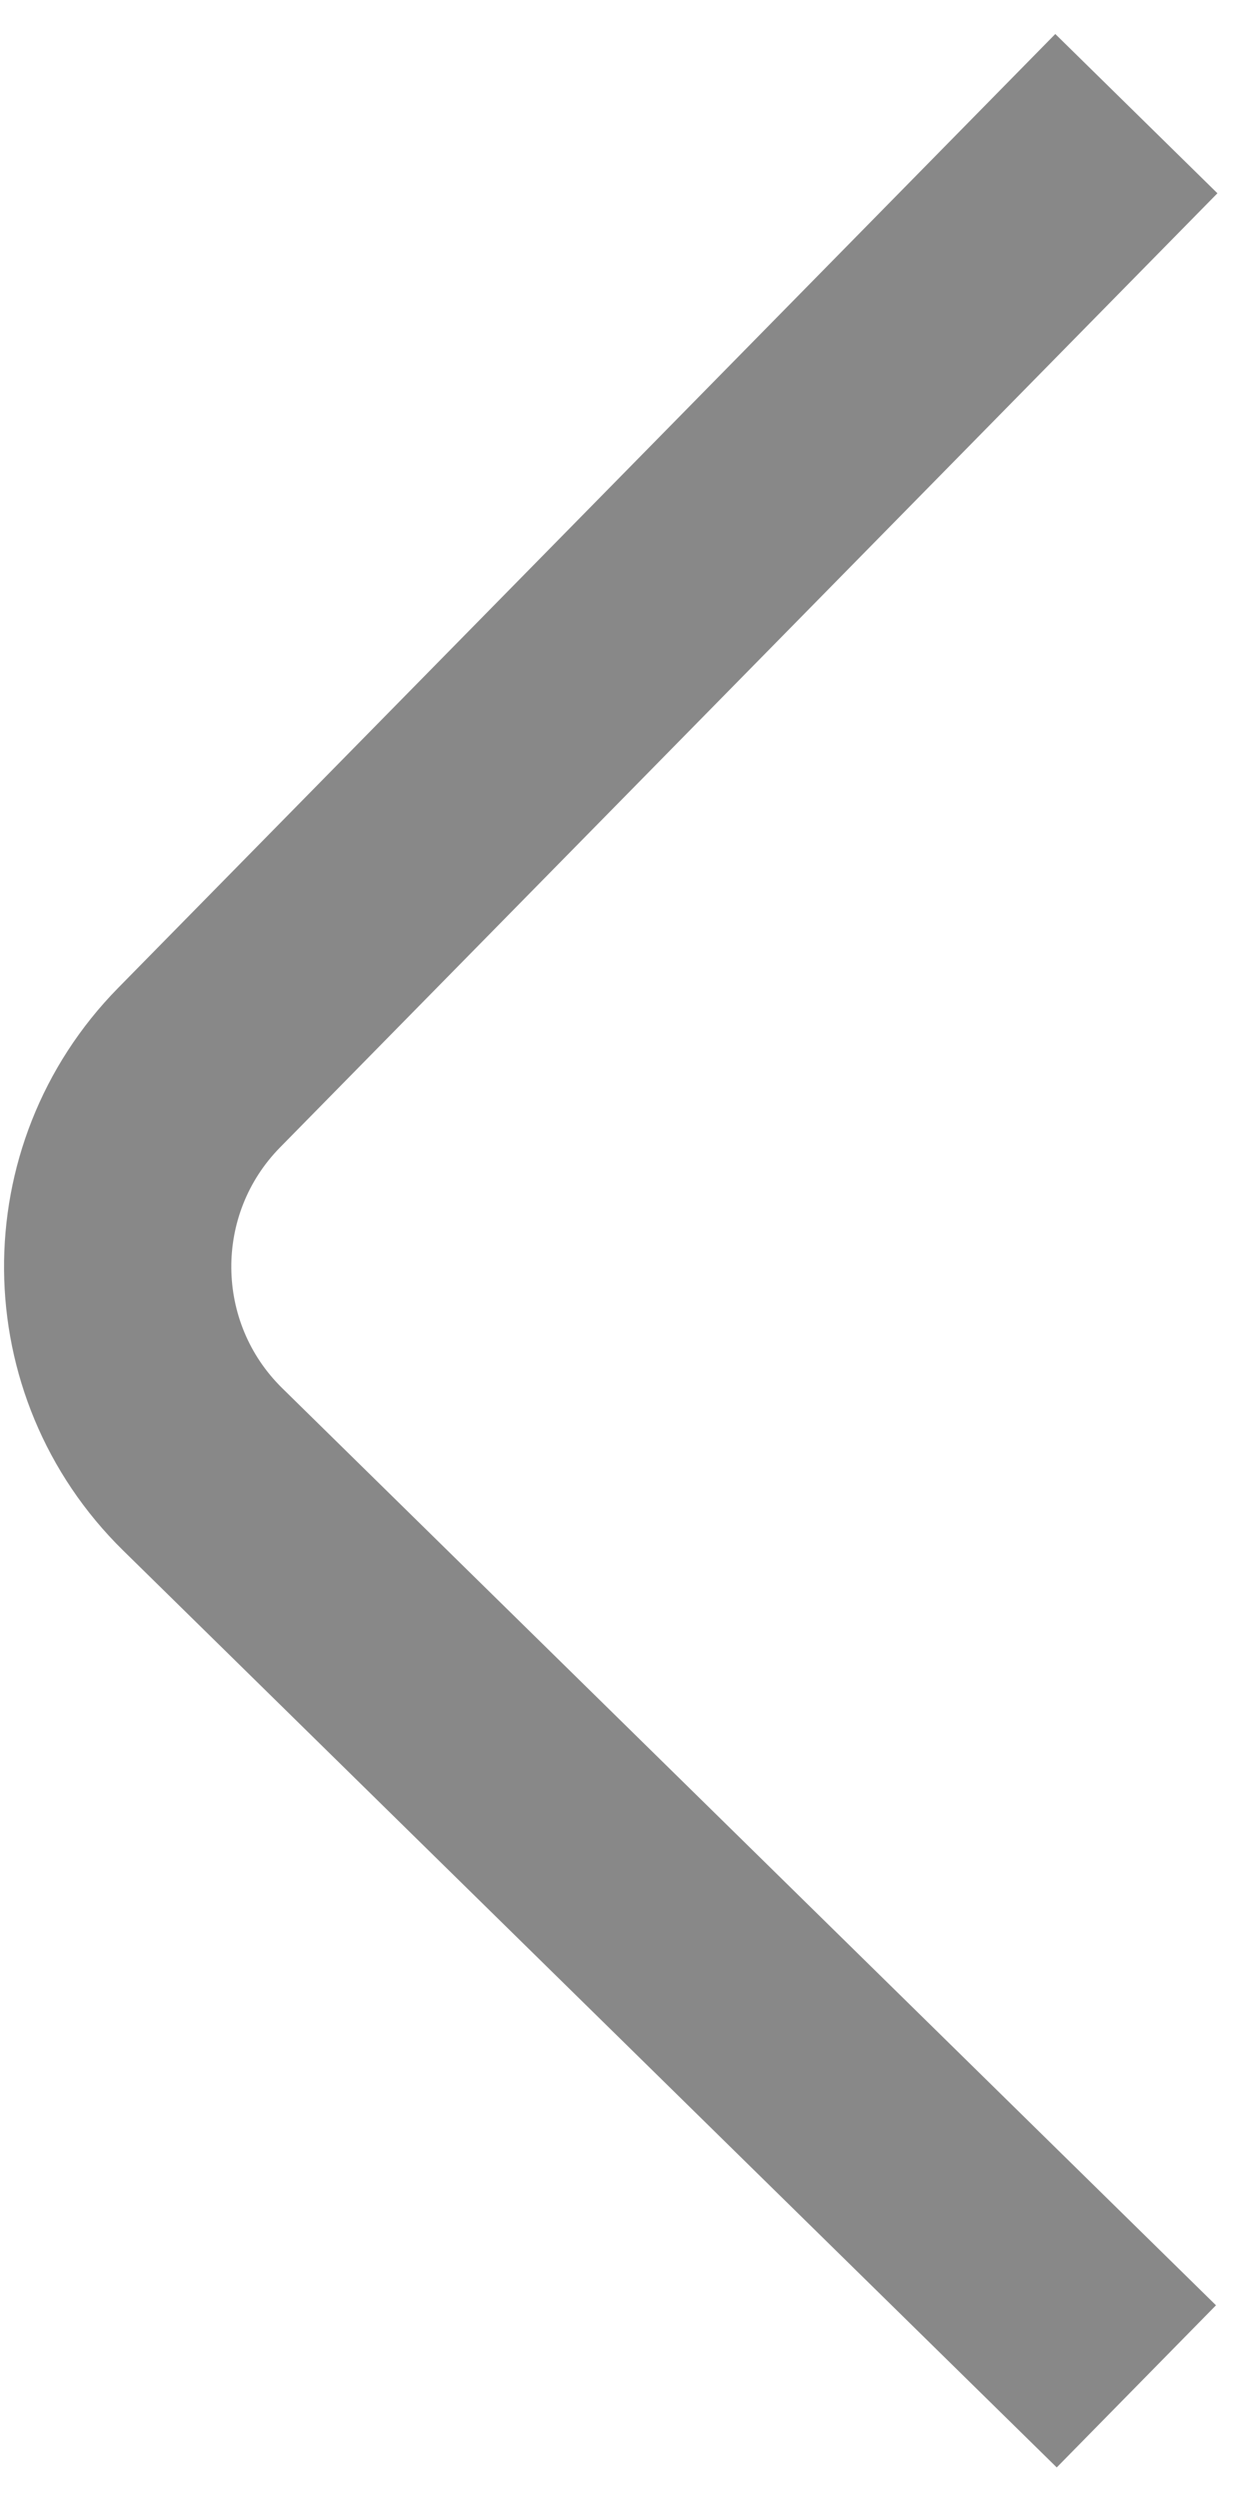 <svg width="22" height="44" viewBox="0 0 22 44" fill="none" xmlns="http://www.w3.org/2000/svg">
<path d="M20 2L3.505 18.79C1.569 20.76 1.597 23.926 3.568 25.861L20 42" stroke="#888888" stroke-width="4"/>
</svg>
